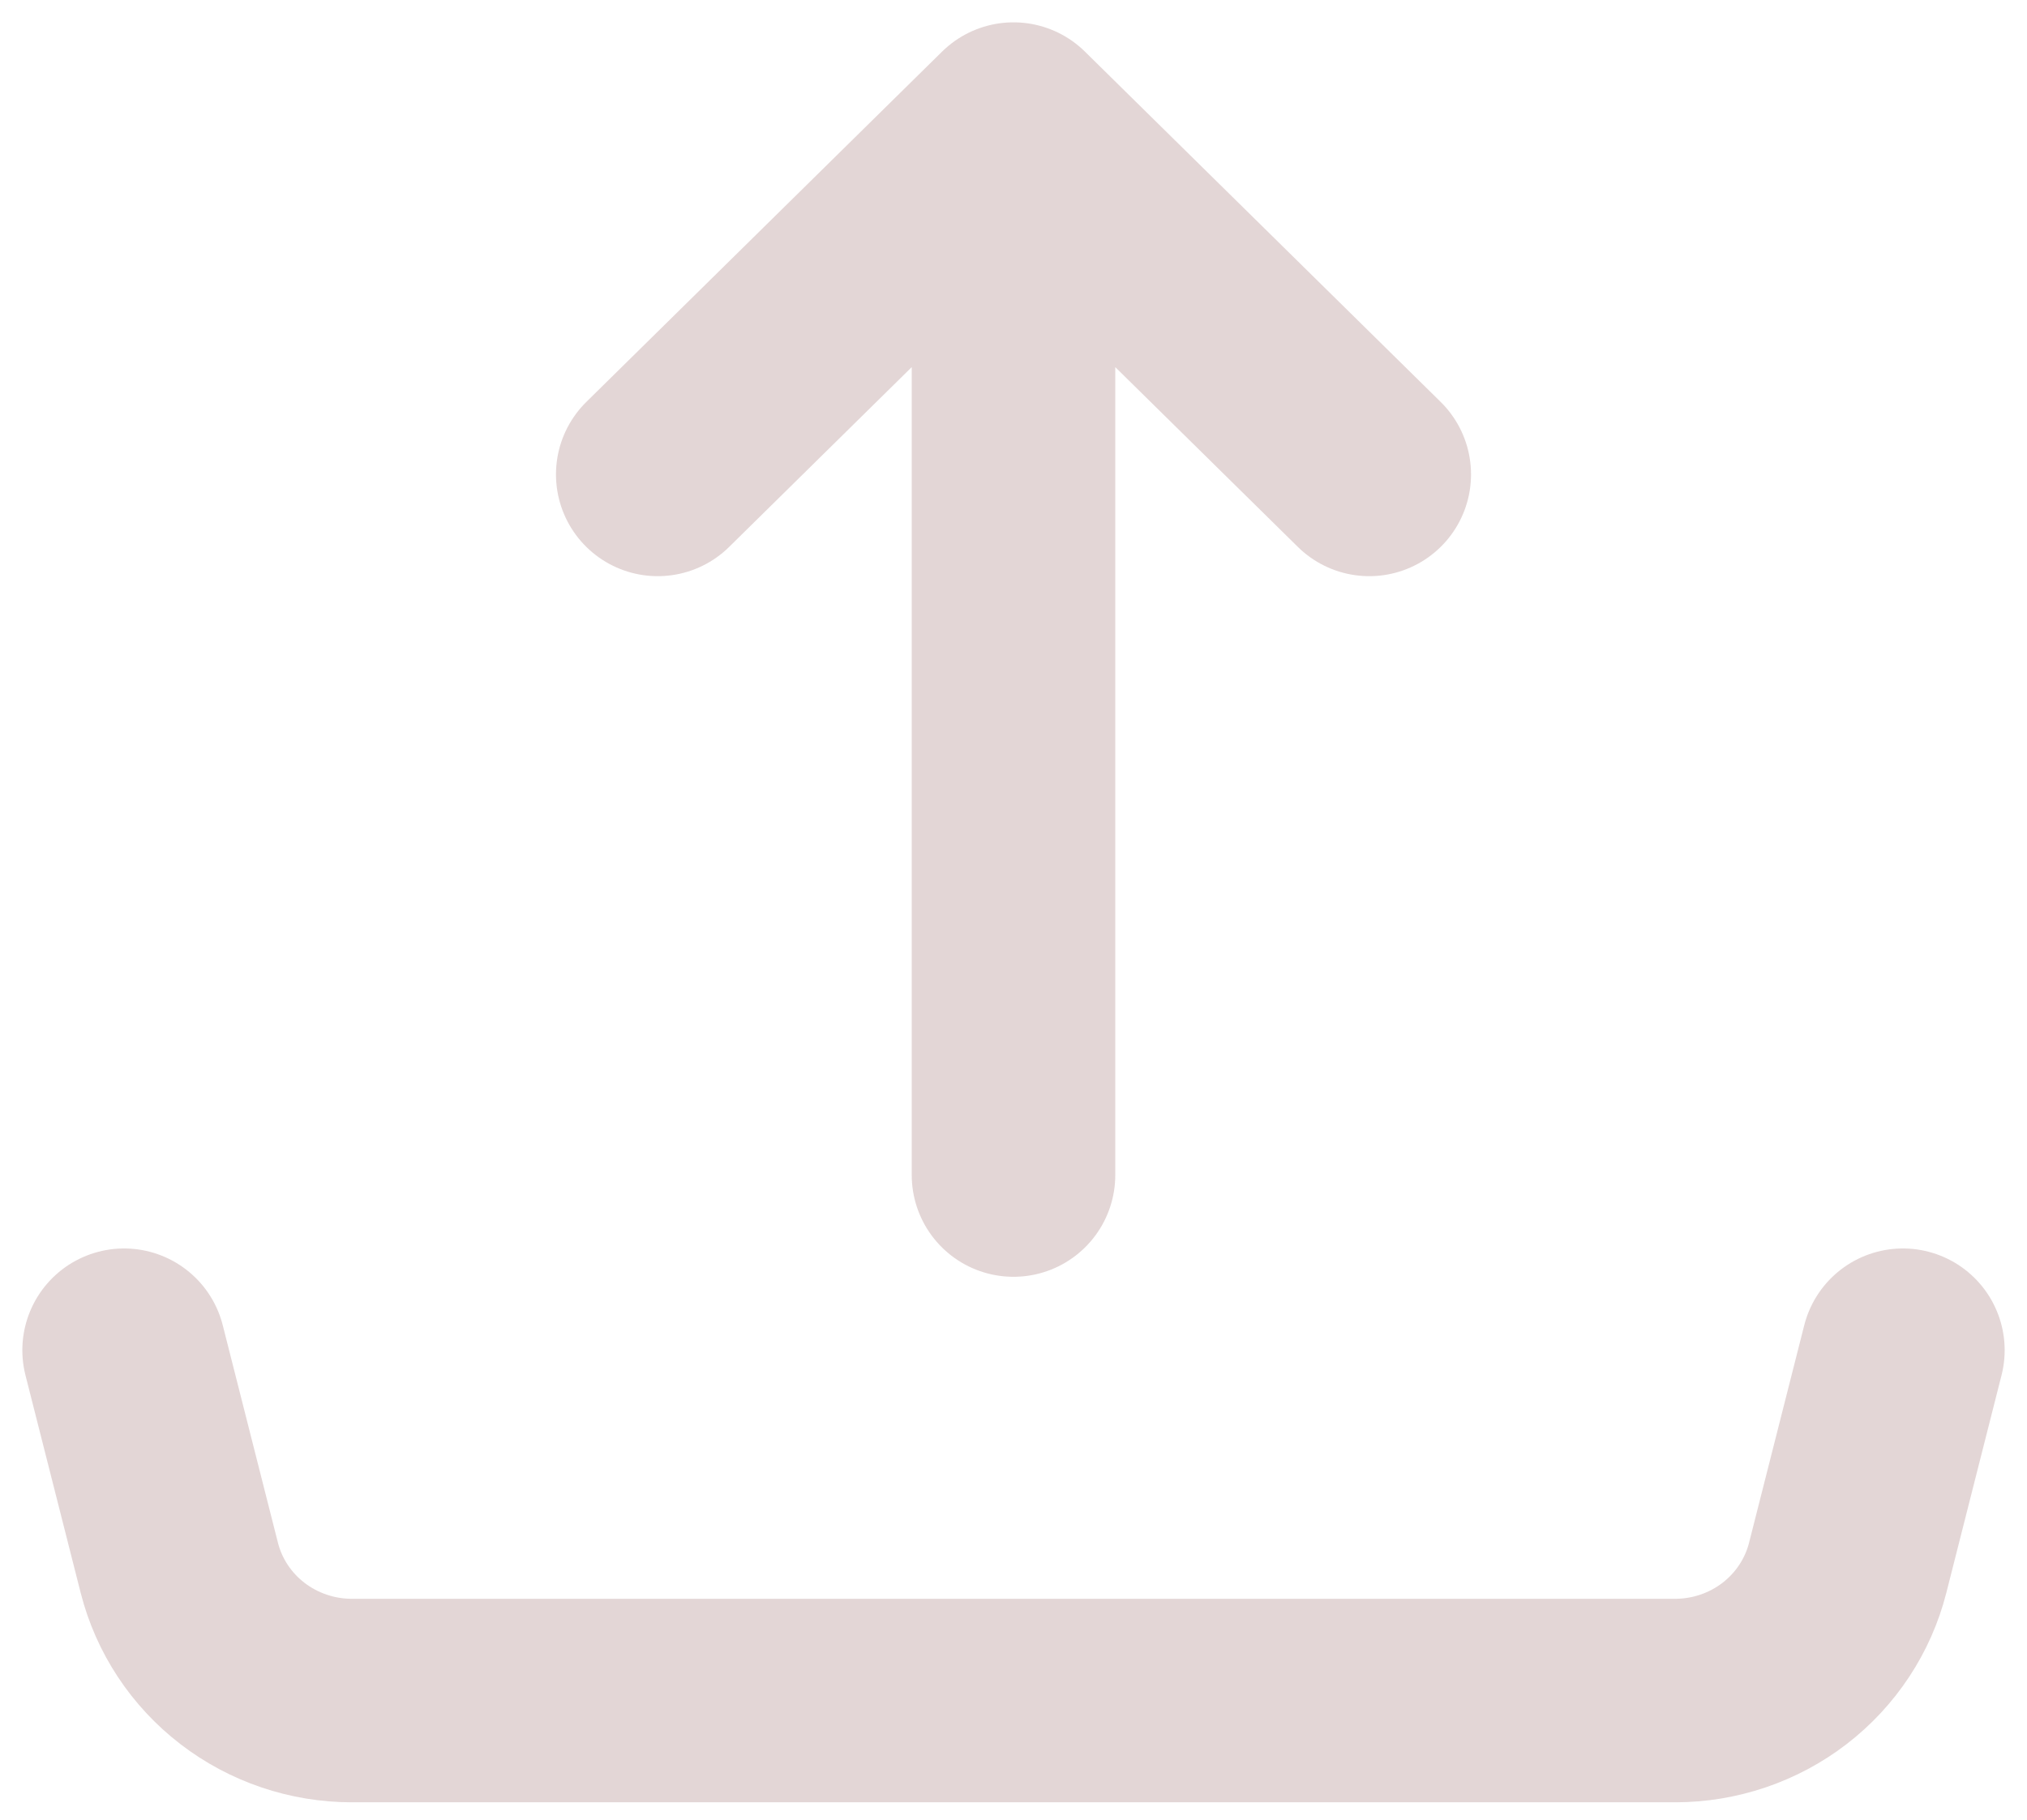 <svg width="49" height="44" viewBox="0 0 49 44" fill="none" xmlns="http://www.w3.org/2000/svg">
<path d="M24.5 3V28.409M24.5 3L15.9 11.47M24.5 3L33.1 11.47M3 32.644L4.335 37.906C4.568 38.822 5.104 39.635 5.86 40.217C6.616 40.798 7.547 41.114 8.506 41.114H40.494C41.453 41.114 42.384 40.798 43.14 40.217C43.895 39.635 44.432 38.822 44.665 37.906L46 32.644" stroke="#E3D6D6" stroke-width="4.92" stroke-linecap="round" stroke-linejoin="round"/>
</svg>
